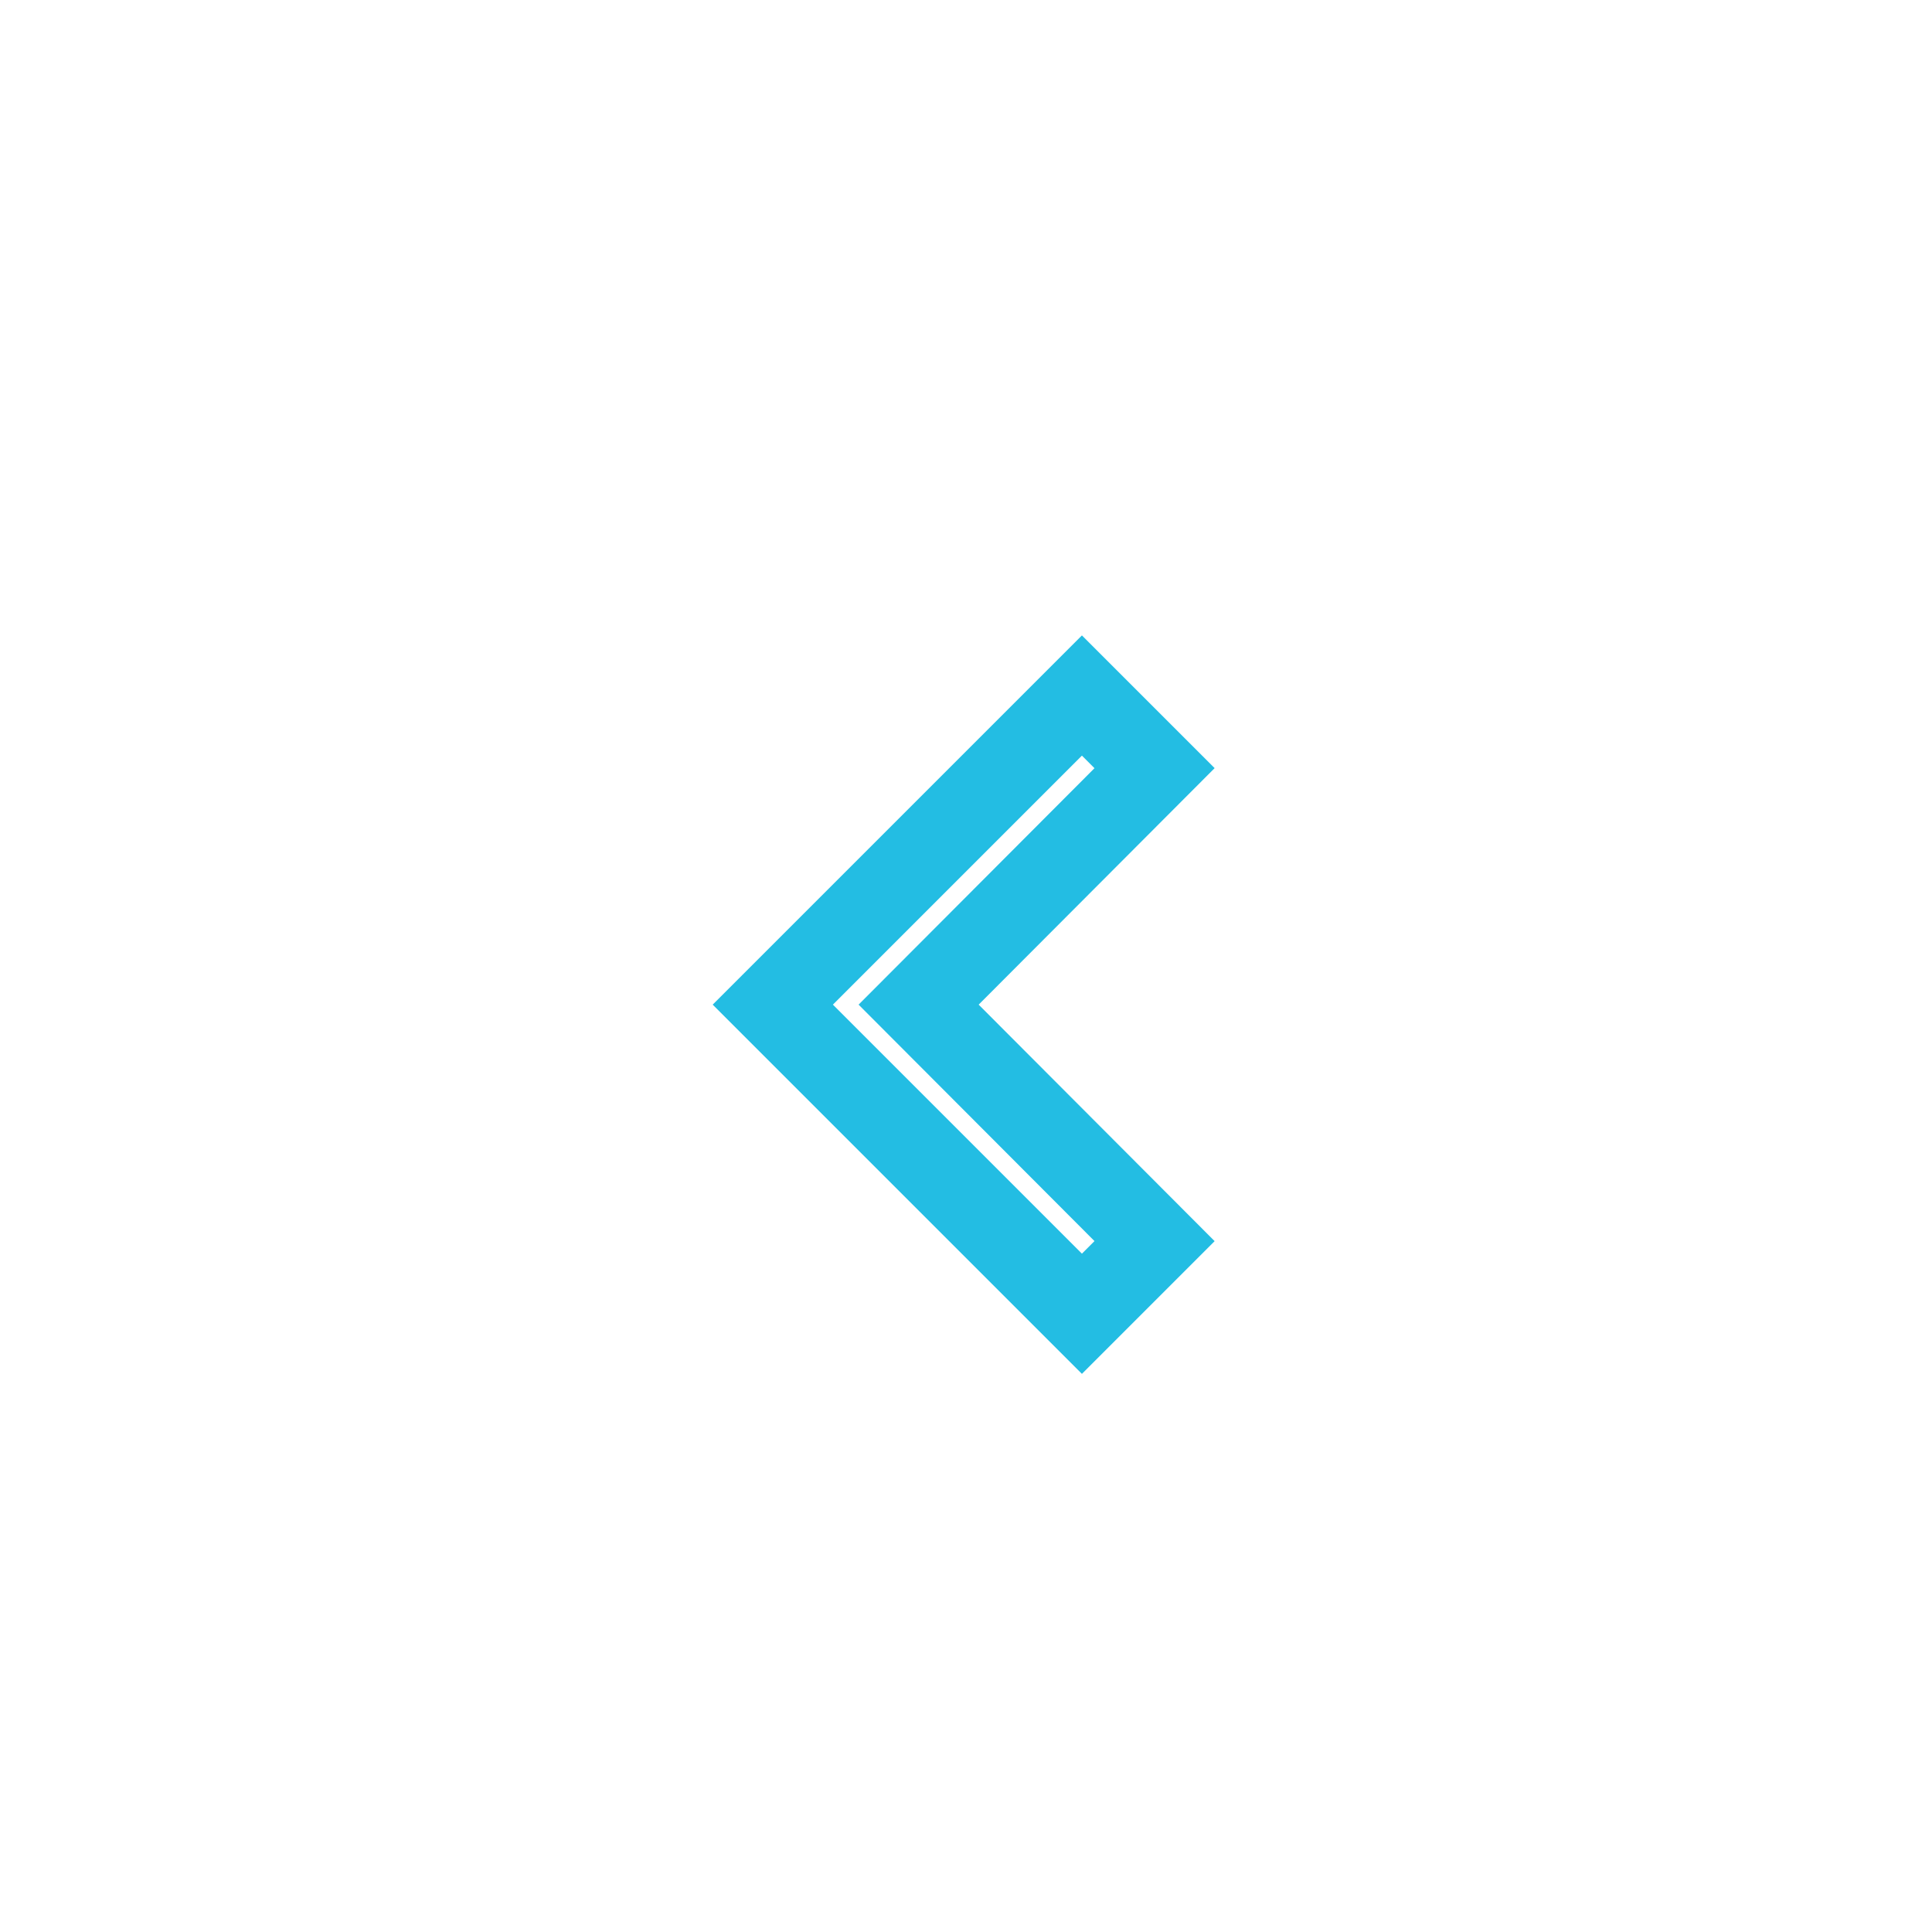 <svg height="25" viewBox="0 0 25 25" width="25" xmlns="http://www.w3.org/2000/svg"><g fill="none" fill-rule="evenodd" transform=""><path d="m0 0h25v25h-25z"/><path d="m14.94 9.94-.94-.94-4 4 4 4 .94-.94-3.053-3.06z" fill-rule="nonzero" stroke="#23bde3" stroke-width="1.1"/></g></svg>